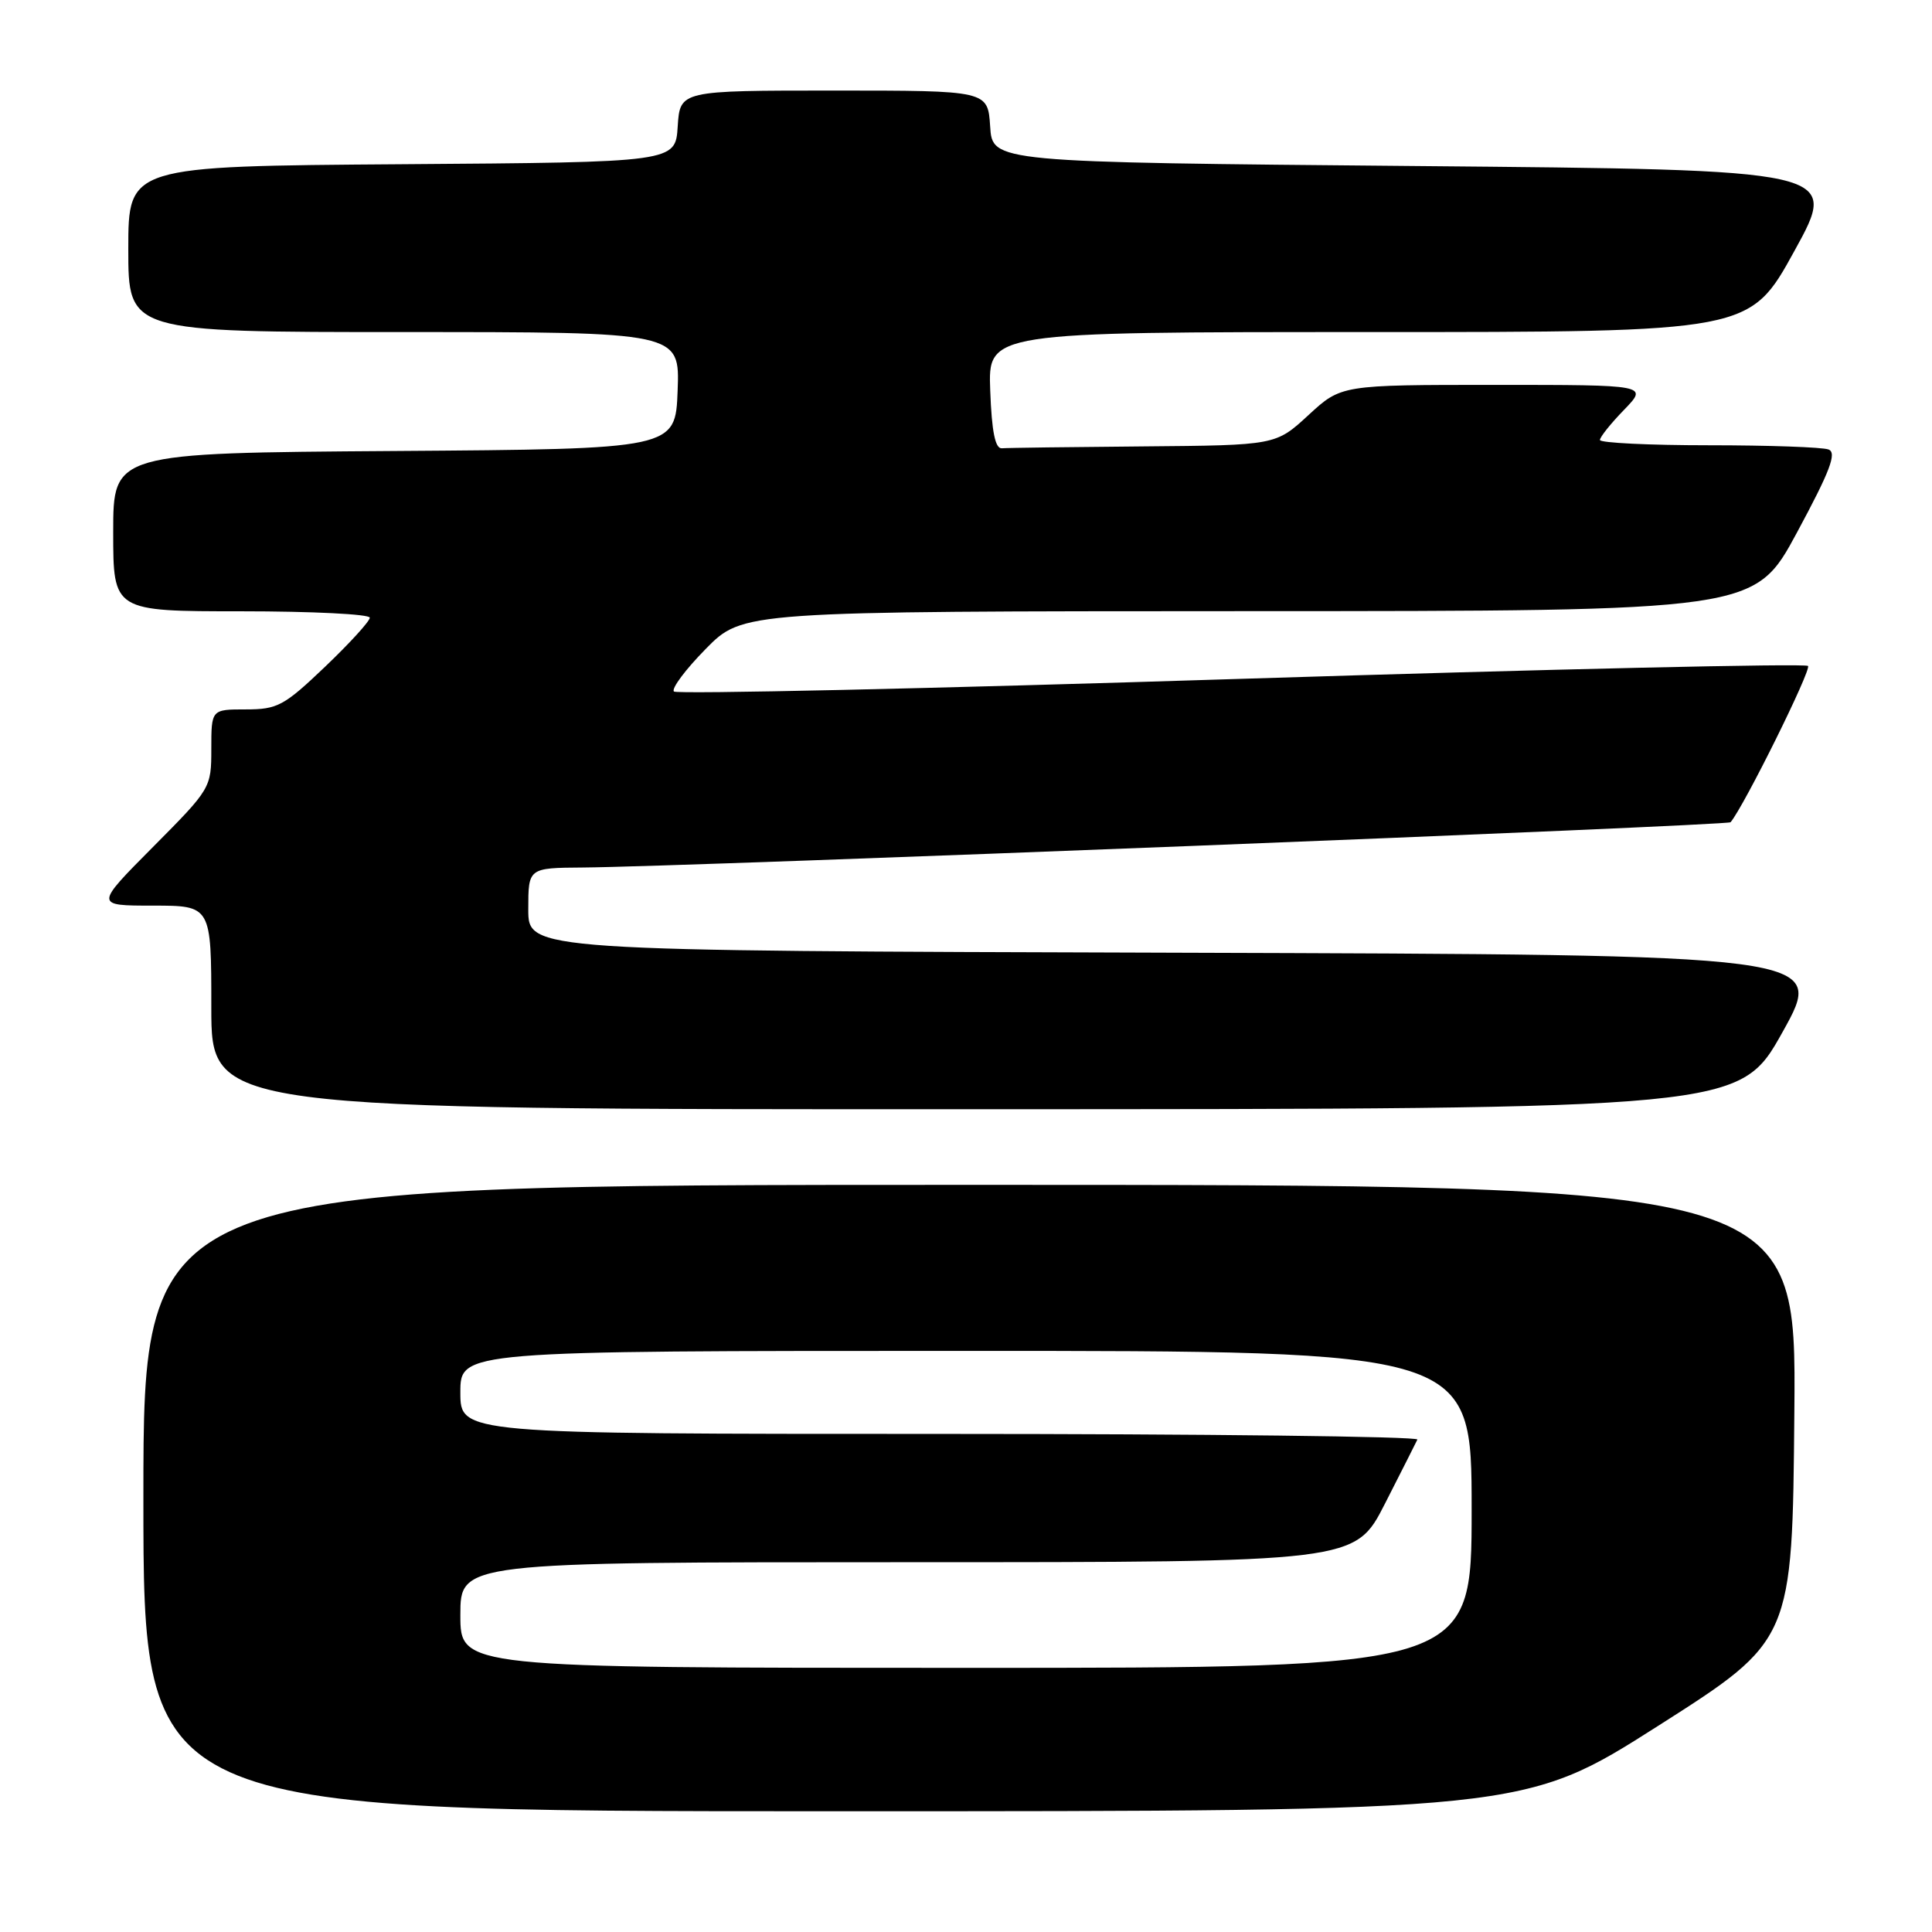 <?xml version="1.0" encoding="UTF-8" standalone="no"?>
<!DOCTYPE svg PUBLIC "-//W3C//DTD SVG 1.1//EN" "http://www.w3.org/Graphics/SVG/1.1/DTD/svg11.dtd" >
<svg xmlns="http://www.w3.org/2000/svg" xmlns:xlink="http://www.w3.org/1999/xlink" version="1.1" viewBox="0 0 256 256">
 <g >
 <path fill="currentColor"
d=" M 219.72 228.68 C 237.50 217.36 237.50 217.36 237.76 187.18 C 238.03 157.00 238.03 157.00 128.51 157.00 C 19.00 157.00 19.00 157.00 19.00 198.50 C 19.00 240.00 19.00 240.00 110.47 240.00 C 201.94 240.00 201.94 240.00 219.72 228.68 Z  M 236.21 136.73 C 241.91 126.50 241.91 126.50 155.96 126.24 C 70.00 125.99 70.00 125.99 70.00 120.49 C 70.00 115.00 70.00 115.00 77.25 114.95 C 90.71 114.85 228.94 109.40 229.31 108.95 C 231.11 106.80 240.06 88.73 239.57 88.24 C 239.22 87.89 205.42 88.66 164.45 89.95 C 123.49 91.25 89.67 92.00 89.30 91.63 C 88.93 91.26 90.83 88.71 93.52 85.98 C 98.42 81.00 98.42 81.00 165.46 80.98 C 232.50 80.97 232.50 80.97 238.12 70.54 C 242.50 62.41 243.42 59.99 242.29 59.56 C 241.49 59.25 234.35 59.00 226.42 59.00 C 218.49 59.00 212.00 58.68 212.00 58.30 C 212.00 57.91 213.44 56.11 215.20 54.30 C 218.39 51.00 218.39 51.00 198.06 51.00 C 177.72 51.00 177.72 51.00 173.38 55.00 C 169.04 59.00 169.04 59.00 151.52 59.15 C 141.89 59.23 133.44 59.34 132.75 59.40 C 131.87 59.47 131.41 57.20 131.21 51.75 C 130.92 44.00 130.92 44.00 181.39 44.00 C 231.86 44.00 231.86 44.00 237.77 33.25 C 243.69 22.50 243.69 22.50 187.59 22.00 C 131.50 21.50 131.50 21.50 131.20 16.75 C 130.89 12.00 130.89 12.00 110.50 12.00 C 90.11 12.00 90.11 12.00 89.80 16.75 C 89.50 21.50 89.50 21.50 53.25 21.76 C 17.00 22.02 17.00 22.02 17.00 33.01 C 17.00 44.00 17.00 44.00 53.54 44.00 C 90.08 44.00 90.08 44.00 89.79 51.75 C 89.50 59.50 89.50 59.50 52.25 59.76 C 15.00 60.02 15.00 60.02 15.00 70.51 C 15.00 81.00 15.00 81.00 32.00 81.00 C 41.35 81.00 49.00 81.38 49.00 81.85 C 49.00 82.31 46.33 85.24 43.07 88.35 C 37.64 93.53 36.77 94.00 32.57 94.00 C 28.00 94.00 28.00 94.00 28.00 99.23 C 28.00 104.41 27.93 104.52 20.27 112.23 C 12.55 120.00 12.55 120.00 20.27 120.00 C 28.00 120.00 28.00 120.00 28.00 133.50 C 28.00 147.00 28.00 147.00 129.25 146.98 C 230.50 146.96 230.50 146.96 236.21 136.73 Z  M 61.00 214.00 C 61.00 207.00 61.00 207.00 120.28 207.00 C 179.56 207.00 179.56 207.00 183.51 199.25 C 185.68 194.99 187.62 191.16 187.81 190.75 C 188.01 190.34 159.55 190.00 124.58 190.00 C 61.00 190.00 61.00 190.00 61.00 184.50 C 61.00 179.00 61.00 179.00 128.00 179.00 C 195.00 179.00 195.00 179.00 195.00 200.00 C 195.00 221.00 195.00 221.00 128.00 221.00 C 61.00 221.00 61.00 221.00 61.00 214.00 Z "/>
</g>
</svg>